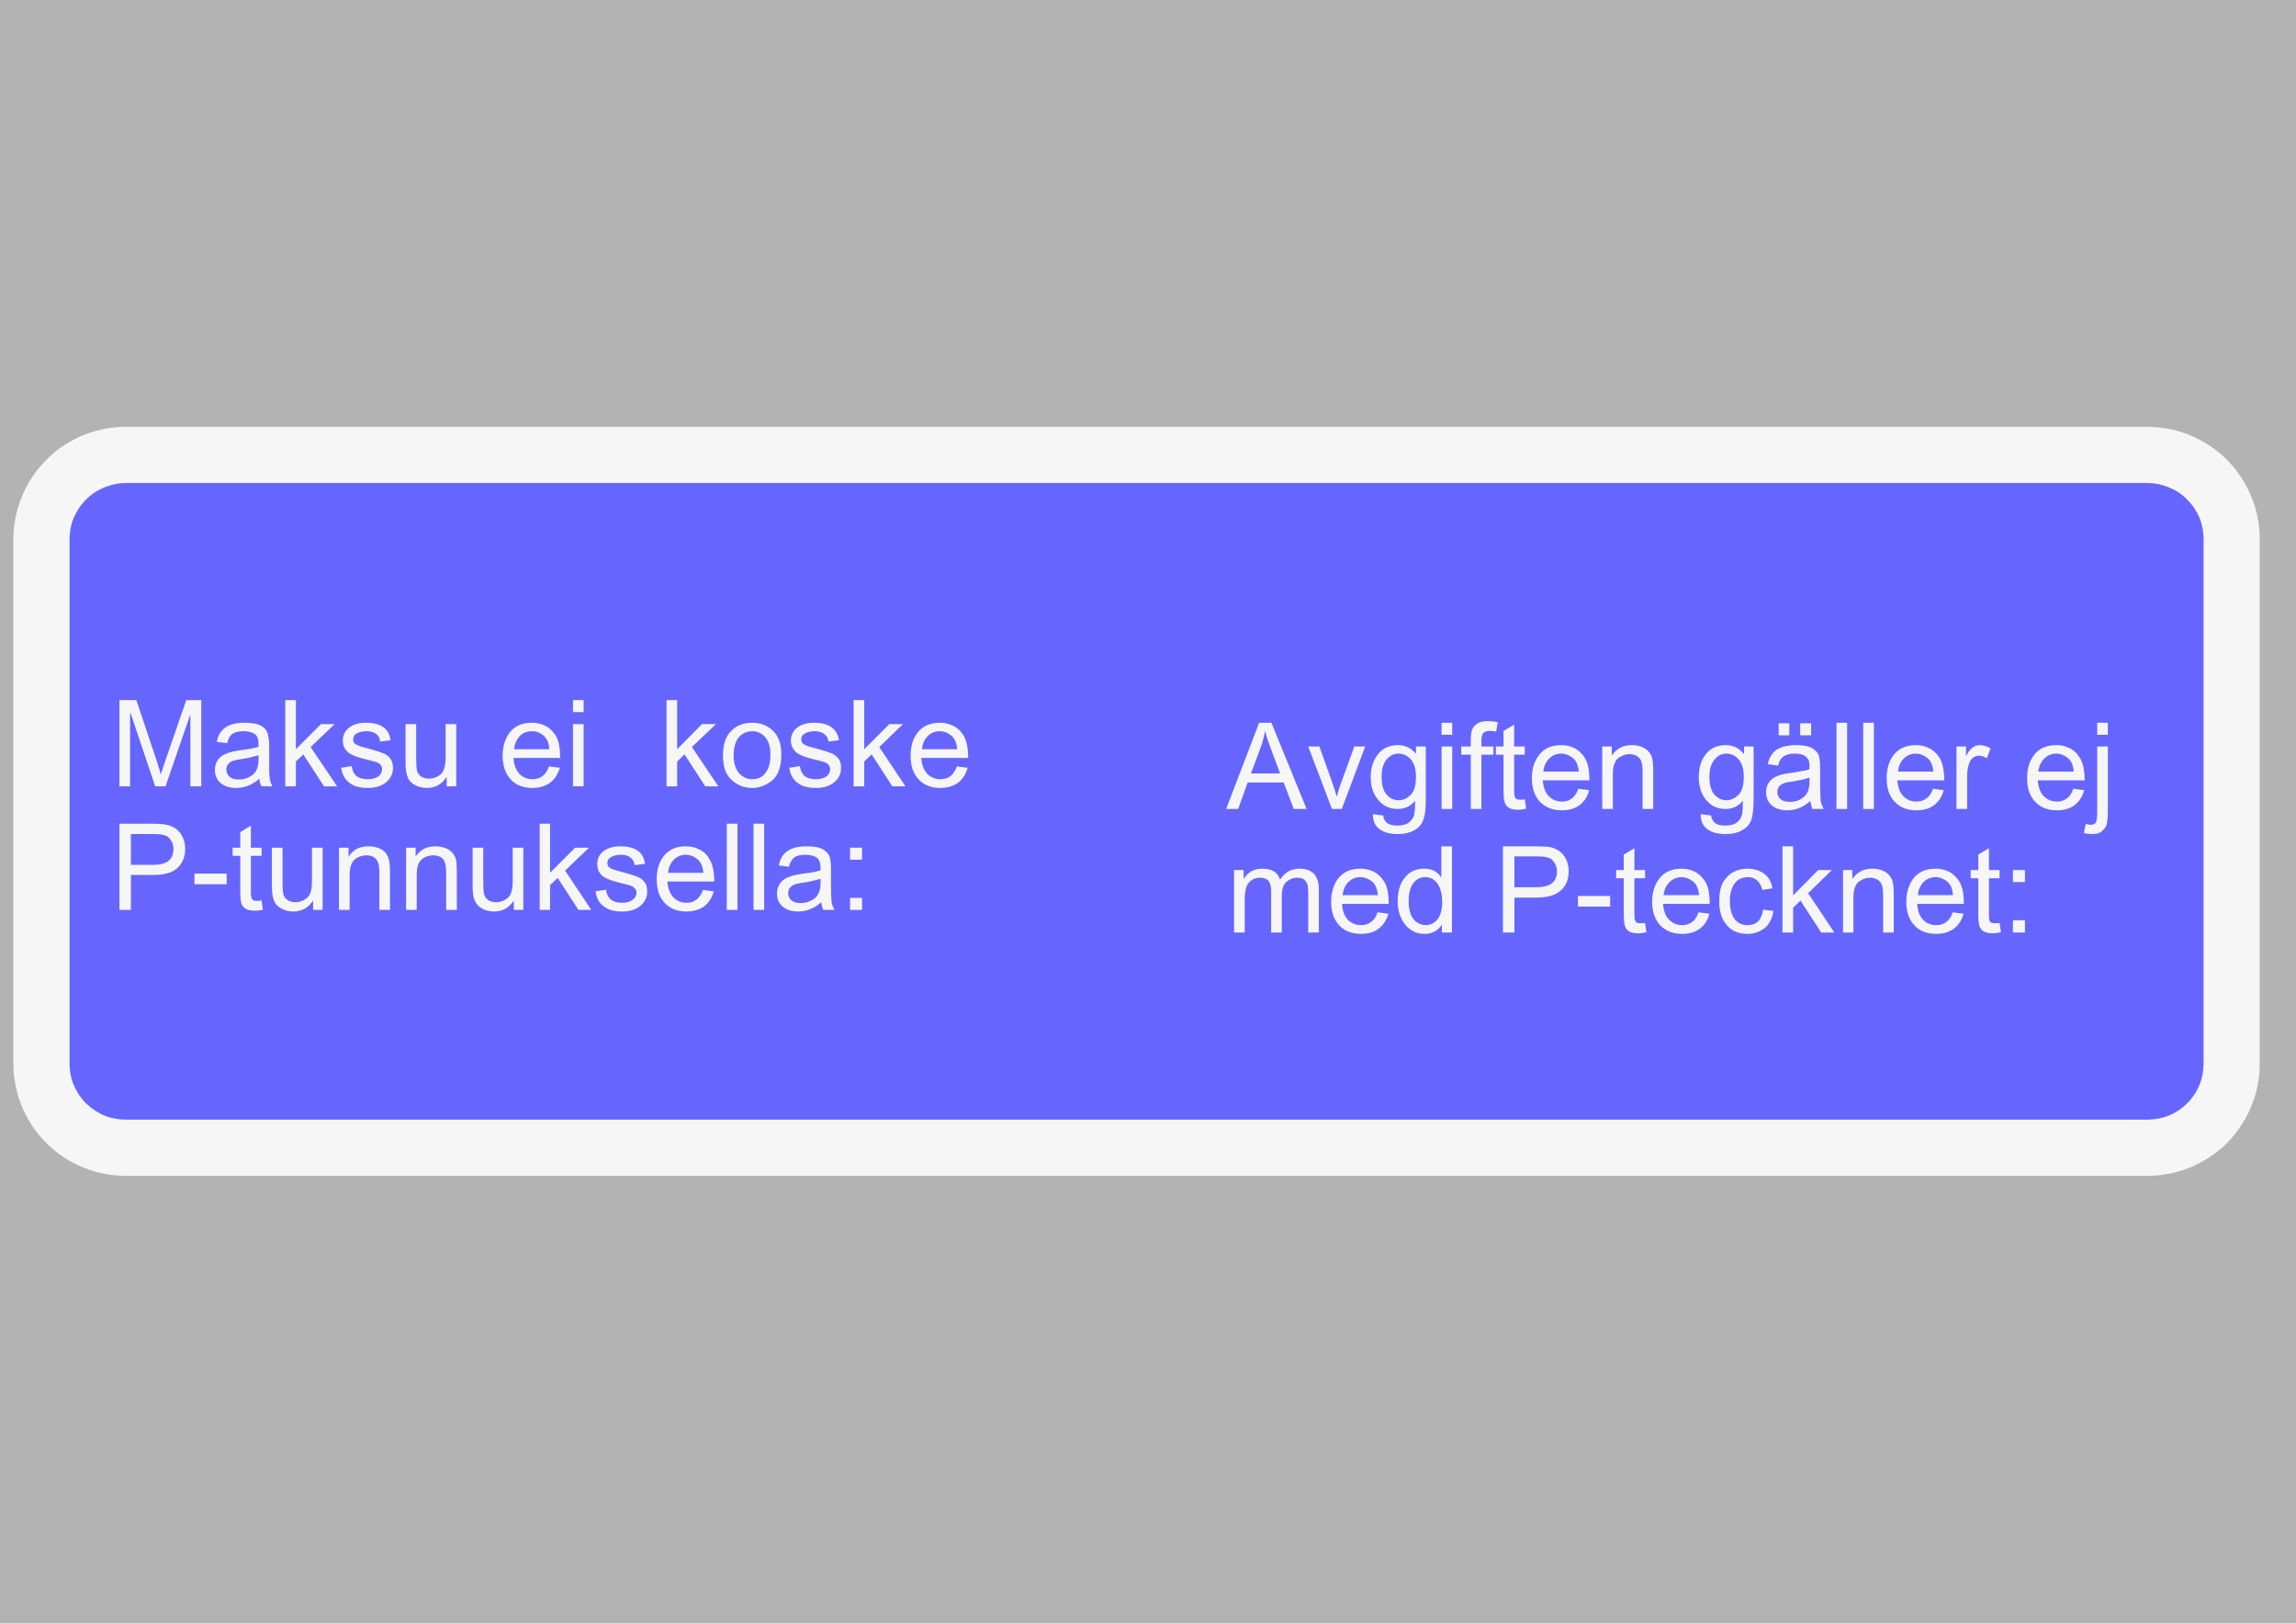 <ns0:svg xmlns:ns0="http://www.w3.org/2000/svg" xmlns:ns1="http://www.w3.org/1999/xlink" version="1.1" id="Layer_1" x="0px" y="0px" width="841.89px" height="595.276px" viewBox="0 0 841.89 595.276" enable-background="new 0 0 841.89 595.276" xml:space="preserve" opacity="0.6">
<ns0:rect x="0" y="0" width="841.89" height="595.276" fill="#808080" stroke="none"/>
<ns0:g>
	<ns0:defs>
		<ns0:polyline id="SVGID_1_" points="0,445.582 842.01,445.582 842.01,149.694 0,149.694 0,445.582   " />
	</ns0:defs>
	<ns0:clipPath id="SVGID_2_">
		<ns0:use ns1:href="#SVGID_1_" overflow="visible" />
	</ns0:clipPath>
	<ns0:path clip-path="url(#SVGID_2_)" fill-rule="evenodd" clip-rule="evenodd" fill="#F0F0F0" d="M46.1,156.477h741.3   c2.5,0,5,0.3,7.5,0.7c2.6,0.5,5.2,1.2,7.7,2.2c5.1,2.1,9.899,5.1,14,9.2c4,4.1,7.1,8.9,9.1,14c1,2.5,1.8,5.1,2.2,7.6   c0.5,2.6,0.7,5.1,0.7,7.5v192.2c0,2.5-0.2,5-0.7,7.5c-0.4,2.601-1.2,5.2-2.2,7.7c-2,5.101-5.1,9.9-9.1,14   c-4.101,4-8.9,7.101-14,9.101c-2.5,1-5.101,1.8-7.7,2.199c-2.5,0.5-5,0.7-7.5,0.7H46.1c-2.4,0-5-0.2-7.5-0.7   c-2.6-0.399-5.1-1.199-7.7-2.199c-5.1-2-9.9-5.101-13.9-9.101c-4.1-4.1-7.2-8.899-9.2-14c-1-2.5-1.7-5.1-2.2-7.7   c-0.5-2.5-0.7-5-0.7-7.5v-192.2c0-2.4,0.2-4.9,0.7-7.5c0.5-2.5,1.2-5.1,2.2-7.6c2-5.1,5.1-9.9,9.2-14c4-4.1,8.8-7.1,13.9-9.2   c2.6-1,5.1-1.7,7.7-2.2C41.1,156.776,43.7,156.477,46.1,156.477" />
	<ns0:path clip-path="url(#SVGID_2_)" fill-rule="evenodd" clip-rule="evenodd" fill="#0000FF" d="M46.1,177.076h741.3   c2.5,0,5.1,0.5,7.6,1.5c2.601,1,5,2.5,7,4.6c2,2,3.601,4.4,4.601,6.9c1,2.6,1.399,5.2,1.399,7.6v192.2   c0,2.5-0.399,5.101-1.399,7.601c-1,2.6-2.601,5-4.601,7s-4.399,3.6-7,4.6c-2.5,1-5.1,1.4-7.6,1.4H46.1c-2.4,0-5-0.4-7.6-1.4   c-2.5-1-4.9-2.6-7-4.6c-2-2-3.5-4.4-4.6-7c-1-2.5-1.4-5.101-1.4-7.601v-192.2c0-2.4,0.4-5,1.4-7.6c1.1-2.5,2.6-4.9,4.6-6.9   c2.1-2.1,4.5-3.6,7-4.6C41.1,177.576,43.7,177.076,46.1,177.076" />
</ns0:g>
<ns0:g>
	<ns0:defs>
		<ns0:polyline id="SVGID_3_" points="0,445.582 842.01,445.582 842.01,149.694 0,149.694 0,445.582   " />
	</ns0:defs>
	<ns0:clipPath id="SVGID_4_">
		<ns0:use ns1:href="#SVGID_3_" overflow="visible" />
	</ns0:clipPath>
	<ns0:path clip-path="url(#SVGID_4_)" fill-rule="evenodd" clip-rule="evenodd" fill="#F0F0F0" d="M48,317.076v-11.3h8   c1.9,0,3.3,0.1,4.2,0.4c1,0.199,1.8,0.8,2.4,1.8c0.7,0.899,1,2,1,3.3c0,3.9-2.5,5.8-7.5,5.8H48 M43.8,301.977v31.6H48v-12.8h8.1   c4.1,0,7.1-0.8,9-2.6c1.9-1.801,2.8-4.101,2.8-7c0-1.5-0.3-2.9-0.9-4.2c-0.6-1.4-1.5-2.4-2.6-3.2c-1.2-0.8-2.5-1.3-3.8-1.5   c-1.4-0.2-3-0.3-4.9-0.3H43.8" />
	<ns0:polyline clip-path="url(#SVGID_4_)" fill-rule="evenodd" clip-rule="evenodd" fill="#F0F0F0" points="83.1,324.177 83.1,320.276    71.3,320.276 71.3,324.177 83.1,324.177  " />
	<ns0:path clip-path="url(#SVGID_4_)" fill-rule="evenodd" clip-rule="evenodd" fill="#F0F0F0" d="M96.4,333.576l-0.5-3.5   c-0.6,0.2-1.2,0.2-1.7,0.2c-1,0-1.6-0.2-1.8-0.7c-0.3-0.5-0.4-1.3-0.4-2.5v-13.3h3.9v-3H92v-8.1l-3.9,2.399v5.7h-2.8v3h2.8v13.1   c0,1.7,0.1,3,0.3,3.9c0.2,0.9,0.6,1.6,1.4,2.2c0.8,0.6,2,0.899,3.7,0.899C94.3,333.876,95.3,333.776,96.4,333.576" />
	<ns0:path clip-path="url(#SVGID_4_)" fill-rule="evenodd" clip-rule="evenodd" fill="#F0F0F0" d="M118.3,333.576v-22.8h-3.9v12.2   c0,3.2-0.6,5.3-1.9,6.3s-2.7,1.5-4.2,1.5c-1.1,0-2.1-0.3-2.9-0.8c-0.8-0.601-1.3-1.3-1.5-2.2c-0.2-0.9-0.3-2.3-0.3-4.4v-12.6h-3.9   v14.2c0,2,0.2,3.7,0.7,5c0.4,1.3,1.4,2.3,2.7,3.1c1.4,0.7,2.8,1.101,4.4,1.101c3.1,0,5.5-1.301,7.2-3.9h0.1v3.3H118.3" />
	<ns0:path clip-path="url(#SVGID_4_)" fill-rule="evenodd" clip-rule="evenodd" fill="#F0F0F0" d="M143,333.576v-14c0-1.7-0.1-3-0.3-4   c-0.2-1-0.6-1.899-1.2-2.8c-0.7-0.8-1.6-1.5-2.8-1.9c-1.2-0.399-2.4-0.6-3.6-0.6c-1.6,0-3,0.3-4.2,0.9c-1.2,0.6-2.2,1.6-3,2.8h-0.1   v-3.2h-3.5v22.8h3.9v-12.5c0-1.8,0.2-3.3,0.7-4.3c0.4-1,1.1-1.8,2.2-2.4c1-0.5,2.1-0.8,3.2-0.8c1.5,0,2.7,0.4,3.5,1.3   c0.9,0.9,1.3,2.5,1.3,4.801v13.899H143" />
	<ns0:path clip-path="url(#SVGID_4_)" fill-rule="evenodd" clip-rule="evenodd" fill="#F0F0F0" d="M167.5,333.576v-14c0-1.7-0.1-3-0.2-4   c-0.2-1-0.6-1.899-1.3-2.8c-0.7-0.8-1.6-1.5-2.8-1.9c-1.2-0.399-2.3-0.6-3.6-0.6c-1.5,0-2.9,0.3-4.1,0.9c-1.2,0.6-2.2,1.6-3.1,2.8   v-3.2h-3.5v22.8h3.9v-12.5c0-1.8,0.2-3.3,0.6-4.3s1.2-1.8,2.2-2.4c1-0.5,2.1-0.8,3.2-0.8c1.5,0,2.7,0.4,3.6,1.3   c0.8,0.9,1.2,2.5,1.2,4.801v13.899H167.5" />
	<ns0:path clip-path="url(#SVGID_4_)" fill-rule="evenodd" clip-rule="evenodd" fill="#F0F0F0" d="M191.9,333.576v-22.8H188v12.2   c0,3.2-0.6,5.3-1.9,6.3c-1.3,1-2.7,1.5-4.2,1.5c-1.1,0-2.1-0.3-2.9-0.8c-0.8-0.601-1.3-1.3-1.5-2.2s-0.3-2.3-0.3-4.4v-12.6h-3.9   v14.2c0,2,0.2,3.7,0.7,5s1.4,2.3,2.7,3.1c1.4,0.7,2.8,1.101,4.4,1.101c3.1,0,5.5-1.301,7.2-3.9h0.1v3.3H191.9" />
	<ns0:polyline clip-path="url(#SVGID_4_)" fill-rule="evenodd" clip-rule="evenodd" fill="#F0F0F0" points="216.8,333.576    207.2,319.177 216,310.776 210.9,310.776 201.7,319.977 201.7,301.977 197.9,301.977 197.9,333.576 201.7,333.576 201.7,324.477    204.5,321.876 212.1,333.576 216.8,333.576  " />
	<ns0:path clip-path="url(#SVGID_4_)" fill-rule="evenodd" clip-rule="evenodd" fill="#F0F0F0" d="M232.7,317.177l3.8-0.5   c-0.3-2.2-1.2-3.801-2.7-4.801c-1.5-1.1-3.7-1.6-6.4-1.6c-2.6,0-4.6,0.6-6.1,1.8c-1.6,1.2-2.3,2.8-2.3,4.7c0,1.6,0.5,2.9,1.5,4   c1.1,1.1,3.2,2,6.5,2.8c2.2,0.5,3.6,0.9,4.2,1.101c0.6,0.199,1.1,0.5,1.5,1c0.5,0.399,0.7,0.899,0.7,1.6c0,1-0.5,1.9-1.4,2.6   c-0.9,0.7-2.2,1.101-3.9,1.101c-1.8,0-3.1-0.4-4.1-1.2s-1.6-2-1.8-3.6l-3.8,0.6c0.3,2.5,1.3,4.3,3,5.5c1.6,1.3,3.9,1.9,6.8,1.9   c2.7,0,5-0.7,6.6-2.101c1.7-1.399,2.5-3.1,2.5-5.2c0-1.5-0.3-2.699-1-3.5c-0.6-0.899-1.6-1.6-2.8-2c-1.2-0.5-3-1-5.4-1.699   c-2.1-0.5-3.6-1-4.3-1.4c-0.7-0.4-1.1-1-1.1-1.9c0-1,0.5-1.699,1.4-2.199s2.1-0.801,3.6-0.801s2.6,0.301,3.5,1   C232,314.977,232.5,315.876,232.7,317.177" />
	<ns0:path clip-path="url(#SVGID_4_)" fill-rule="evenodd" clip-rule="evenodd" fill="#F0F0F0" d="M257.9,319.977H245   c0.1-1.9,0.8-3.5,2-4.7c1.2-1.3,2.7-1.9,4.5-1.9c1.5,0,2.9,0.5,4.2,1.601C257,315.977,257.7,317.677,257.9,319.977 M261.9,323.177   c0-3.601-0.6-6.301-1.7-8.101c-1-1.8-2.3-3-3.9-3.7c-1.5-0.8-3.1-1.1-4.8-1.1c-3.4,0-6,1.1-7.9,3.3c-1.9,2.3-2.8,5.2-2.8,8.8   c0,3.601,0.9,6.5,2.9,8.601c1.9,2.1,4.6,3.2,8,3.2c2.6,0,4.8-0.7,6.5-1.9c1.7-1.3,2.9-3.2,3.5-5.5l-3.9-0.5   c-0.6,1.5-1.3,2.7-2.4,3.5c-1,0.8-2.2,1.2-3.7,1.2c-1.9,0-3.5-0.7-4.8-2c-1.3-1.4-2-3.3-2.2-5.8H261.9" />
	<ns0:polyline clip-path="url(#SVGID_4_)" fill-rule="evenodd" clip-rule="evenodd" fill="#F0F0F0" points="270.4,333.576    270.4,301.977 266.5,301.977 266.5,333.576 270.4,333.576  " />
	<ns0:polyline clip-path="url(#SVGID_4_)" fill-rule="evenodd" clip-rule="evenodd" fill="#F0F0F0" points="280.2,333.576    280.2,301.977 276.3,301.977 276.3,333.576 280.2,333.576  " />
	<ns0:path clip-path="url(#SVGID_4_)" fill-rule="evenodd" clip-rule="evenodd" fill="#F0F0F0" d="M300.9,323.576c0,2.7-0.8,4.7-2.2,5.8   c-1.5,1.101-3.2,1.7-5.1,1.7c-1.5,0-2.6-0.3-3.4-1c-0.8-0.7-1.2-1.6-1.2-2.6c0-2.101,1.5-3.3,4.4-3.7c3-0.4,5.4-1,7.5-1.6V323.576    M306,333.576c-0.6-1-1-2.1-1.1-3.1c-0.1-1.101-0.2-3.3-0.2-6.4v-5.2c0-1.899-0.1-3.3-0.4-4.5c-0.3-1.1-1.1-2.1-2.4-2.899   c-1.3-0.8-3.3-1.2-6-1.2c-3,0-5.4,0.5-7.1,1.7c-1.8,1.2-2.8,3-3.2,5.3l3.7,0.5c0.4-1.7,1.1-2.8,2-3.5c1-0.6,2.3-0.9,4-0.9   c1.3,0,2.3,0.2,3.1,0.5c0.8,0.301,1.4,0.7,1.7,1.2c0.4,0.601,0.6,1.101,0.6,1.5c0.1,0.5,0.2,1.3,0.2,2.5c-0.9,0.3-2,0.601-3.4,0.8   l-3.6,0.5c-3.3,0.5-5.7,1.301-7,2.5c-1.3,1.2-2,2.801-2,4.7c0,2,0.7,3.601,2.1,4.8c1.4,1.2,3.3,1.801,5.7,1.801   c3,0,5.8-1.101,8.4-3.4c0.2,1.2,0.4,2.1,0.8,2.8H306" />
	<ns0:polyline clip-path="url(#SVGID_4_)" fill-rule="evenodd" clip-rule="evenodd" fill="#F0F0F0" points="316.1,315.177    316.1,310.776 311.7,310.776 311.7,315.177 316.1,315.177  " />
	<ns0:polyline clip-path="url(#SVGID_4_)" fill-rule="evenodd" clip-rule="evenodd" fill="#F0F0F0" points="316.1,333.576    316.1,329.177 311.7,329.177 311.7,333.576 316.1,333.576  " />
</ns0:g>
<ns0:g>
	<ns0:defs>
		<ns0:polyline id="SVGID_5_" points="0,445.582 842.01,445.582 842.01,149.694 0,149.694 0,445.582   " />
	</ns0:defs>
	<ns0:clipPath id="SVGID_6_">
		<ns0:use ns1:href="#SVGID_5_" overflow="visible" />
	</ns0:clipPath>
	<ns0:path clip-path="url(#SVGID_6_)" fill-rule="evenodd" clip-rule="evenodd" fill="#F0F0F0" d="M73.8,288.276v-31.6h-5.5l-7.6,22   c-0.7,2.2-1.3,3.9-1.7,5.1h-0.1c-0.1-0.6-0.6-2.2-1.4-4.7l-7.5-22.4h-6.2v31.6h3.9v-26.8h0.2l9,26.8h3.8l9.1-26.4v26.4H73.8" />
	<ns0:path clip-path="url(#SVGID_6_)" fill-rule="evenodd" clip-rule="evenodd" fill="#F0F0F0" d="M94.8,278.276c0,2.7-0.7,4.7-2.2,5.8   c-1.4,1.1-3.1,1.7-5,1.7c-1.5,0-2.7-0.3-3.4-1c-0.8-0.7-1.2-1.6-1.2-2.6c0-2.1,1.4-3.3,4.4-3.7c2.9-0.4,5.4-1,7.4-1.6V278.276    M99.9,288.276c-0.6-1-0.9-2.1-1-3.1c-0.2-1.1-0.2-3.3-0.2-6.4v-5.2c0-1.9-0.2-3.3-0.5-4.5c-0.3-1.1-1-2.1-2.3-2.9   c-1.3-0.8-3.3-1.2-6.1-1.2c-3,0-5.4,0.5-7.1,1.7c-1.7,1.2-2.8,3-3.2,5.3l3.8,0.5c0.4-1.7,1-2.8,2-3.5c1-0.6,2.3-0.9,3.9-0.9   c1.3,0,2.4,0.2,3.2,0.5c0.7,0.3,1.3,0.7,1.7,1.2c0.3,0.6,0.5,1.1,0.6,1.5c0.1,0.5,0.1,1.3,0.1,2.5c-0.9,0.3-2,0.6-3.3,0.8l-3.7,0.5   c-3.3,0.5-5.6,1.3-7,2.5c-1.3,1.2-2,2.8-2,4.7c0,2,0.7,3.6,2.1,4.8c1.4,1.2,3.3,1.8,5.7,1.8c3.1,0,5.9-1.1,8.5-3.4   c0.1,1.2,0.4,2.1,0.8,2.8H99.9" />
	<ns0:polyline clip-path="url(#SVGID_6_)" fill-rule="evenodd" clip-rule="evenodd" fill="#F0F0F0" points="123.6,288.276    113.9,273.876 122.7,265.477 117.7,265.477 108.5,274.676 108.5,256.676 104.6,256.676 104.6,288.276 108.5,288.276 108.5,279.176    111.2,276.576 118.8,288.276 123.6,288.276  " />
	<ns0:path clip-path="url(#SVGID_6_)" fill-rule="evenodd" clip-rule="evenodd" fill="#F0F0F0" d="M139.4,271.876l3.8-0.5   c-0.3-2.2-1.2-3.8-2.7-4.8c-1.5-1.1-3.6-1.6-6.4-1.6c-2.5,0-4.6,0.6-6.1,1.8s-2.3,2.8-2.3,4.7c0,1.6,0.5,2.9,1.6,4   c1,1.1,3.2,2,6.4,2.8c2.2,0.5,3.6,0.9,4.2,1.1c0.7,0.2,1.2,0.5,1.6,1c0.4,0.4,0.6,0.9,0.6,1.6c0,1-0.4,1.9-1.3,2.6   c-0.9,0.7-2.2,1.1-3.9,1.1c-1.8,0-3.2-0.4-4.2-1.2c-1-0.8-1.5-2-1.7-3.6l-3.9,0.6c0.4,2.5,1.4,4.3,3,5.5c1.6,1.3,3.9,1.9,6.8,1.9   c2.8,0,5-0.7,6.7-2.1c1.6-1.4,2.5-3.1,2.5-5.2c0-1.5-0.4-2.7-1-3.5c-0.7-0.9-1.6-1.6-2.8-2c-1.2-0.5-3-1-5.4-1.7   c-2.2-0.5-3.6-1-4.3-1.4c-0.8-0.4-1.1-1-1.1-1.9c0-1,0.4-1.7,1.3-2.2c1-0.5,2.1-0.8,3.6-0.8s2.7,0.3,3.5,1   C138.8,269.676,139.3,270.576,139.4,271.876" />
	<ns0:path clip-path="url(#SVGID_6_)" fill-rule="evenodd" clip-rule="evenodd" fill="#F0F0F0" d="M167.3,288.276v-22.8h-3.9v12.2   c0,3.2-0.7,5.3-1.9,6.3c-1.3,1-2.7,1.5-4.2,1.5c-1.1,0-2.1-0.3-2.9-0.8c-0.8-0.6-1.3-1.3-1.5-2.2c-0.2-0.9-0.3-2.3-0.3-4.4v-12.6   h-3.9v14.2c0,2,0.2,3.7,0.7,5c0.4,1.3,1.3,2.3,2.7,3.1c1.3,0.7,2.8,1.1,4.4,1.1c3.1,0,5.4-1.3,7.2-3.9h0.1v3.3H167.3" />
	<ns0:path clip-path="url(#SVGID_6_)" fill-rule="evenodd" clip-rule="evenodd" fill="#F0F0F0" d="M201.4,274.676h-12.9   c0.2-1.9,0.9-3.5,2-4.7c1.2-1.3,2.7-1.9,4.5-1.9c1.6,0,3,0.5,4.3,1.6C200.5,270.676,201.3,272.376,201.4,274.676 M205.4,277.876   c0-3.7-0.5-6.3-1.6-8.1c-1.1-1.8-2.4-3-3.9-3.7c-1.6-0.8-3.2-1.1-4.9-1.1c-3.4,0-6,1.1-7.9,3.3c-1.8,2.3-2.8,5.2-2.8,8.8   c0,3.6,1,6.5,2.9,8.6c1.9,2.1,4.6,3.2,8.1,3.2c2.5,0,4.7-0.7,6.4-1.9c1.7-1.3,2.9-3.2,3.6-5.5l-4-0.5c-0.5,1.5-1.3,2.7-2.3,3.5   c-1,0.8-2.3,1.2-3.7,1.2c-2,0-3.6-0.7-4.9-2c-1.2-1.4-2-3.3-2.1-5.8H205.4" />
	<ns0:polyline clip-path="url(#SVGID_6_)" fill-rule="evenodd" clip-rule="evenodd" fill="#F0F0F0" points="214,288.276 214,265.477    210.1,265.477 210.1,288.276 214,288.276  " />
	<ns0:polyline clip-path="url(#SVGID_6_)" fill-rule="evenodd" clip-rule="evenodd" fill="#F0F0F0" points="214,261.076 214,256.676    210.1,256.676 210.1,261.076 214,261.076  " />
	<ns0:polyline clip-path="url(#SVGID_6_)" fill-rule="evenodd" clip-rule="evenodd" fill="#F0F0F0" points="263.4,288.276    253.7,273.876 262.5,265.477 257.4,265.477 248.3,274.676 248.3,256.676 244.4,256.676 244.4,288.276 248.3,288.276 248.3,279.176    251,276.576 258.6,288.276 263.4,288.276  " />
	<ns0:path clip-path="url(#SVGID_6_)" fill-rule="evenodd" clip-rule="evenodd" fill="#F0F0F0" d="M275.8,285.676   c-1.9,0-3.5-0.8-4.8-2.2c-1.3-1.5-2-3.7-2-6.6s0.7-5.1,1.9-6.6c1.3-1.4,2.9-2.2,4.9-2.2c1.9,0,3.5,0.7,4.8,2.2   c1.3,1.5,1.9,3.6,1.9,6.5c0,2.6-0.5,4.8-1.7,6.4C279.7,284.876,278,285.676,275.8,285.676 M275.8,264.977c-3,0-5.6,0.9-7.6,2.9   c-2.1,2-3.1,5-3.1,9c0,4.2,1,7.2,3.2,9.1c2.1,1.9,4.6,2.9,7.5,2.9c2.7,0,5.2-1,7.4-2.8c2.2-1.9,3.3-5.1,3.3-9.6c0-3.7-1-6.5-3-8.5   C281.4,265.977,278.9,264.977,275.8,264.977" />
	<ns0:path clip-path="url(#SVGID_6_)" fill-rule="evenodd" clip-rule="evenodd" fill="#F0F0F0" d="M303.8,271.876l3.8-0.5   c-0.3-2.2-1.3-3.8-2.8-4.8c-1.5-1.1-3.6-1.6-6.3-1.6c-2.6,0-4.7,0.6-6.2,1.8s-2.3,2.8-2.3,4.7c0,1.6,0.6,2.9,1.6,4   c1,1.1,3.2,2,6.4,2.8c2.2,0.5,3.6,0.9,4.2,1.1c0.7,0.2,1.2,0.5,1.6,1c0.4,0.4,0.6,0.9,0.6,1.6c0,1-0.4,1.9-1.3,2.6   c-0.9,0.7-2.2,1.1-3.9,1.1c-1.8,0-3.2-0.4-4.2-1.2c-0.9-0.8-1.5-2-1.7-3.6l-3.9,0.6c0.4,2.5,1.4,4.3,3,5.5c1.6,1.3,3.9,1.9,6.8,1.9   c2.8,0,5-0.7,6.7-2.1c1.7-1.4,2.5-3.1,2.5-5.2c0-1.5-0.3-2.7-1-3.5c-0.7-0.9-1.6-1.6-2.8-2c-1.2-0.5-3-1-5.4-1.7   c-2.2-0.5-3.6-1-4.3-1.4c-0.7-0.4-1.1-1-1.1-1.9c0-1,0.4-1.7,1.4-2.2c0.9-0.5,2.1-0.8,3.5-0.8c1.5,0,2.7,0.3,3.5,1   C303.1,269.676,303.6,270.576,303.8,271.876" />
	<ns0:polyline clip-path="url(#SVGID_6_)" fill-rule="evenodd" clip-rule="evenodd" fill="#F0F0F0" points="332,288.276 322.4,273.876    331.1,265.477 326.1,265.477 316.9,274.676 316.9,256.676 313,256.676 313,288.276 316.9,288.276 316.9,279.176 319.6,276.576    327.2,288.276 332,288.276  " />
	<ns0:path clip-path="url(#SVGID_6_)" fill-rule="evenodd" clip-rule="evenodd" fill="#F0F0F0" d="M351,274.676h-12.9   c0.1-1.9,0.8-3.5,2-4.7c1.2-1.3,2.7-1.9,4.5-1.9c1.5,0,2.9,0.5,4.2,1.6C350.1,270.676,350.8,272.376,351,274.676 M355,277.876   c0-3.7-0.6-6.3-1.6-8.1c-1.1-1.8-2.4-3-4-3.7c-1.5-0.8-3.1-1.1-4.8-1.1c-3.4,0-6,1.1-7.9,3.3c-1.9,2.3-2.8,5.2-2.8,8.8   c0,3.6,0.9,6.5,2.9,8.6c1.9,2.1,4.6,3.2,8,3.2c2.6,0,4.8-0.7,6.5-1.9c1.7-1.3,2.9-3.2,3.5-5.5l-3.9-0.5c-0.6,1.5-1.3,2.7-2.3,3.5   c-1,0.8-2.3,1.2-3.8,1.2c-1.9,0-3.5-0.7-4.8-2c-1.3-1.4-2-3.3-2.2-5.8H355" />
</ns0:g>
<ns0:g>
	<ns0:defs>
		<ns0:polyline id="SVGID_7_" points="0,445.582 842.01,445.582 842.01,149.694 0,149.694 0,445.582   " />
	</ns0:defs>
	<ns0:clipPath id="SVGID_8_">
		<ns0:use ns1:href="#SVGID_7_" overflow="visible" />
	</ns0:clipPath>
	<ns0:path clip-path="url(#SVGID_8_)" fill-rule="evenodd" clip-rule="evenodd" fill="#F0F0F0" d="M483.6,341.876v-15.699   c0-2.601-0.601-4.5-1.8-5.801c-1.2-1.3-3-1.899-5.301-1.899c-3,0-5.399,1.3-7.1,4c-0.5-1.3-1.2-2.4-2.3-3c-1.101-0.7-2.5-1-4.2-1   c-3,0-5.3,1.2-6.8,3.7H456v-3.2h-3.5v22.899h3.9v-11.899c0-3.2,0.5-5.3,1.6-6.5c1.101-1.101,2.4-1.7,4.101-1.7c1.3,0,2.3,0.4,3,1.1   c0.7,0.801,1,2.101,1,4.101v14.899H470v-13.3c0-2.399,0.5-4.1,1.601-5.2c1.2-1,2.5-1.6,4-1.6c1.3,0,2.2,0.3,2.8,0.9   c0.6,0.6,0.9,1.199,1.1,2c0.101,0.8,0.2,1.699,0.2,2.699v14.5H483.6" />
	<ns0:path clip-path="url(#SVGID_8_)" fill-rule="evenodd" clip-rule="evenodd" fill="#F0F0F0" d="M505.2,328.177H492.3   c0.199-1.9,0.899-3.5,2-4.7c1.199-1.2,2.699-1.9,4.5-1.9c1.6,0,3,0.601,4.3,1.601C504.3,324.177,505.1,325.876,505.2,328.177    M509.2,331.376c0-3.6-0.5-6.3-1.6-8.1c-1.101-1.7-2.4-3-3.9-3.7c-1.6-0.8-3.2-1.1-4.899-1.1c-3.4,0-6,1.1-7.9,3.3   c-1.8,2.3-2.8,5.2-2.8,8.8c0,3.7,1,6.5,2.899,8.601c1.9,2.1,4.601,3.199,8.101,3.199c2.5,0,4.7-0.6,6.399-1.899   c1.7-1.3,2.9-3.101,3.601-5.5l-4-0.5c-0.5,1.6-1.3,2.8-2.3,3.5c-1,0.8-2.301,1.2-3.7,1.2c-2,0-3.601-0.7-4.9-2   c-1.2-1.301-2-3.301-2.1-5.801H509.2" />
	<ns0:path clip-path="url(#SVGID_8_)" fill-rule="evenodd" clip-rule="evenodd" fill="#F0F0F0" d="M522.8,339.177   c-1.101,0-2.2-0.301-3.2-1c-1-0.601-1.7-1.601-2.3-2.9c-0.5-1.4-0.801-3-0.801-4.9c0-2.6,0.5-4.699,1.5-6.3   c1.101-1.6,2.601-2.5,4.601-2.5s3.5,0.9,4.6,2.5c1.101,1.7,1.601,3.9,1.601,6.7s-0.601,4.9-1.7,6.3   C525.9,338.477,524.4,339.177,522.8,339.177 M532.4,341.876v-31.6h-3.9v11.3h-0.1c-1.4-2.1-3.5-3.1-6.2-3.1c-2.899,0-5.3,1-7,3.2   c-1.8,2.1-2.7,5-2.7,8.699c0,3.601,1,6.4,2.801,8.7c1.899,2.2,4.199,3.3,7,3.3c2.899,0,5-1.199,6.399-3.399v2.899H532.4" />
	<ns0:path clip-path="url(#SVGID_8_)" fill-rule="evenodd" clip-rule="evenodd" fill="#F0F0F0" d="M555.3,325.276v-11.3h8   c1.899,0,3.3,0.1,4.199,0.399c1,0.2,1.801,0.801,2.4,1.801c0.7,1,1,2.1,1,3.3c0,3.899-2.5,5.8-7.5,5.8H555.3 M551.1,310.276v31.6   h4.2v-12.8h8.1c4.1,0,7.1-0.899,9-2.7c1.9-1.699,2.8-4.1,2.8-7c0-1.5-0.3-2.899-0.899-4.199c-0.601-1.301-1.5-2.4-2.601-3.2   c-1.2-0.8-2.399-1.3-3.8-1.5c-1.4-0.101-3-0.2-4.9-0.2H551.1" />
	<ns0:polyline clip-path="url(#SVGID_8_)" fill-rule="evenodd" clip-rule="evenodd" fill="#F0F0F0" points="590.4,332.376    590.4,328.477 578.6,328.477 578.6,332.376 590.4,332.376  " />
	<ns0:path clip-path="url(#SVGID_8_)" fill-rule="evenodd" clip-rule="evenodd" fill="#F0F0F0" d="M603.7,341.776l-0.5-3.4   c-0.6,0.101-1.2,0.101-1.7,0.101c-1,0-1.6-0.2-1.8-0.7c-0.3-0.5-0.399-1.3-0.399-2.4v-13.399h3.899v-3H599.3v-8l-3.9,2.3v5.7h-2.8   v3h2.8v13.2c0,1.6,0.1,2.899,0.3,3.8c0.2,0.899,0.601,1.7,1.4,2.3s2,0.9,3.7,0.9C601.6,342.177,602.6,341.977,603.7,341.776" />
	<ns0:path clip-path="url(#SVGID_8_)" fill-rule="evenodd" clip-rule="evenodd" fill="#F0F0F0" d="M623,328.177h-13   c0.2-1.9,0.9-3.5,2.101-4.7s2.7-1.9,4.5-1.9c1.5,0,2.899,0.601,4.2,1.601C622.1,324.177,622.8,325.876,623,328.177 M626.9,331.376   c0-3.6-0.5-6.3-1.6-8.1c-1.101-1.7-2.4-3-3.9-3.7c-1.6-0.8-3.2-1.1-4.8-1.1c-3.4,0-6.101,1.1-7.9,3.3   c-1.899,2.3-2.899,5.2-2.899,8.8c0,3.7,1,6.5,2.899,8.601c2,2.1,4.7,3.199,8.101,3.199c2.6,0,4.699-0.6,6.5-1.899   c1.699-1.3,2.899-3.101,3.5-5.5l-4-0.5c-0.5,1.6-1.301,2.8-2.301,3.5c-1,0.8-2.199,1.2-3.699,1.2c-1.9,0-3.5-0.7-4.801-2   c-1.3-1.301-2-3.301-2.199-5.801H626.9" />
	<ns0:path clip-path="url(#SVGID_8_)" fill-rule="evenodd" clip-rule="evenodd" fill="#F0F0F0" d="M650.3,333.977l-3.801-0.5   c-0.3,1.899-0.899,3.3-1.8,4.3c-1,0.9-2.3,1.4-4,1.4c-2,0-3.6-0.801-4.7-2.301c-1.1-1.5-1.699-3.699-1.699-6.5   c0-2.8,0.6-4.899,1.699-6.399c1.101-1.601,2.801-2.4,5-2.4c1.301,0,2.4,0.4,3.301,1.2c0.899,0.8,1.5,1.9,1.899,3.5l3.7-0.6   c-0.4-2.4-1.4-4.2-3.1-5.4c-1.601-1.2-3.7-1.8-6-1.8c-1.7,0-3.4,0.3-4.9,1.1c-1.6,0.7-2.9,2-4,3.7c-1,1.8-1.5,4.2-1.5,7.2   c0,3.6,0.9,6.5,2.7,8.6c1.8,2.2,4.399,3.3,7.7,3.3c2.3,0,4.3-0.699,6.1-2C648.7,338.977,649.8,336.876,650.3,333.977" />
	<ns0:polyline clip-path="url(#SVGID_8_)" fill-rule="evenodd" clip-rule="evenodd" fill="#F0F0F0" points="672.6,341.876 663,327.477    671.7,318.977 666.7,318.977 657.5,328.276 657.5,310.276 653.6,310.276 653.6,341.876 657.5,341.876 657.5,332.776 660.2,330.177    667.8,341.876 672.6,341.876  " />
	<ns0:path clip-path="url(#SVGID_8_)" fill-rule="evenodd" clip-rule="evenodd" fill="#F0F0F0" d="M694.4,341.876v-14.1   c0-1.7-0.1-3-0.3-4c-0.101-1-0.601-1.9-1.2-2.7c-0.7-0.899-1.6-1.5-2.8-2c-1.2-0.399-2.4-0.6-3.601-0.6c-1.6,0-2.899,0.3-4.1,0.899   c-1.2,0.601-2.3,1.601-3.1,2.801H679.2v-3.2H675.8v22.899h3.8v-12.5c0-1.899,0.2-3.3,0.7-4.399c0.399-1,1.1-1.8,2.199-2.3   c1-0.601,2.101-0.9,3.2-0.9c1.5,0,2.7,0.5,3.5,1.3c0.9,0.9,1.3,2.5,1.3,4.9v13.899H694.4" />
	<ns0:path clip-path="url(#SVGID_8_)" fill-rule="evenodd" clip-rule="evenodd" fill="#F0F0F0" d="M716.1,328.177h-12.9   c0.2-1.9,0.9-3.5,2-4.7c1.2-1.2,2.7-1.9,4.5-1.9c1.601,0,3,0.601,4.3,1.601C715.2,324.177,716,325.876,716.1,328.177    M720.1,331.376c0-3.6-0.5-6.3-1.601-8.1c-1.1-1.7-2.399-3-3.899-3.7c-1.601-0.8-3.2-1.1-4.9-1.1c-3.399,0-6,1.1-7.899,3.3   c-1.801,2.3-2.801,5.2-2.801,8.8c0,3.7,1,6.5,2.9,8.601c1.9,2.1,4.6,3.199,8.1,3.199c2.5,0,4.7-0.6,6.4-1.899   c1.8-1.3,2.9-3.101,3.6-5.5l-4-0.5c-0.5,1.6-1.3,2.8-2.3,3.5c-1,0.8-2.3,1.2-3.7,1.2c-2,0-3.6-0.7-4.899-2   c-1.2-1.301-2-3.301-2.101-5.801H720.1" />
	<ns0:path clip-path="url(#SVGID_8_)" fill-rule="evenodd" clip-rule="evenodd" fill="#F0F0F0" d="M733.7,341.776l-0.5-3.4   c-0.6,0.101-1.2,0.101-1.8,0.101c-0.9,0-1.5-0.2-1.8-0.7c-0.2-0.5-0.3-1.3-0.3-2.4v-13.399h3.899v-3H729.3v-8l-3.9,2.3v5.7h-2.8v3   h2.8v13.2c0,1.6,0.1,2.899,0.3,3.8c0.101,0.899,0.601,1.7,1.4,2.3s2,0.9,3.7,0.9C731.6,342.177,732.5,341.977,733.7,341.776" />
	<ns0:polyline clip-path="url(#SVGID_8_)" fill-rule="evenodd" clip-rule="evenodd" fill="#F0F0F0" points="742.5,323.376    742.5,318.977 738.1,318.977 738.1,323.376 742.5,323.376  " />
	<ns0:polyline clip-path="url(#SVGID_8_)" fill-rule="evenodd" clip-rule="evenodd" fill="#F0F0F0" points="742.5,341.876    742.5,337.376 738.1,337.376 738.1,341.876 742.5,341.876  " />
</ns0:g>
<ns0:g>
	<ns0:defs>
		<ns0:polyline id="SVGID_9_" points="0,445.582 842.01,445.582 842.01,149.694 0,149.694 0,445.582   " />
	</ns0:defs>
	<ns0:clipPath id="SVGID_10_">
		<ns0:use ns1:href="#SVGID_9_" overflow="visible" />
	</ns0:clipPath>
	<ns0:path clip-path="url(#SVGID_10_)" fill-rule="evenodd" clip-rule="evenodd" fill="#F0F0F0" d="M469.4,283.576h-10.7l3.5-9.4   c0.7-1.8,1.2-3.8,1.601-5.9H464c0.4,1.5,0.7,2.8,1.101,3.7C465.4,272.876,466.8,276.776,469.4,283.576 M479.1,296.576l-12.9-31.6   h-4.5l-12.1,31.6H454l3.5-9.7h13.2l3.7,9.7H479.1" />
	<ns0:path clip-path="url(#SVGID_10_)" fill-rule="evenodd" clip-rule="evenodd" fill="#F0F0F0" d="M500.6,273.676h-4l-5.3,14.6   c-0.5,1.6-0.9,2.8-1.101,3.7h-0.1c-0.2-0.9-0.7-2.6-1.601-5.1l-4.699-13.2H479.7l8.7,22.9h3.6L500.6,273.676" />
	<ns0:path clip-path="url(#SVGID_10_)" fill-rule="evenodd" clip-rule="evenodd" fill="#F0F0F0" d="M512.9,293.376   c-1.8,0-3.3-0.7-4.5-2.1s-1.8-3.6-1.8-6.6c0-2.6,0.6-4.6,1.7-6.1c1.199-1.5,2.699-2.3,4.5-2.3c1.8,0,3.3,0.8,4.6,2.2   c1.2,1.5,1.8,3.6,1.8,6.3c0,3.1-0.6,5.3-1.899,6.6C516,292.676,514.5,293.376,512.9,293.376 M522.8,293.477v-19.8H519.2v2.7   c-1.7-2.1-3.899-3.2-6.6-3.2c-3.101,0-5.601,1.1-7.3,3.3c-1.801,2.3-2.7,5.1-2.7,8.4c0,3.4,0.899,6.2,2.8,8.4   c1.8,2.2,4.1,3.3,7.1,3.3c2.601,0,4.7-1,6.4-3c0,2-0.1,3.7-0.3,4.8c-0.2,1.2-0.8,2.2-1.8,3c-0.9,0.801-2.4,1.301-4.4,1.301   c-1.6,0-2.8-0.301-3.7-0.9c-0.899-0.7-1.399-1.6-1.5-2.8l-3.8-0.5c0,2.6,0.9,4.5,2.6,5.6c1.7,1.2,3.9,1.7,6.5,1.7   c2.301,0,4.2-0.4,5.9-1.3c1.7-0.9,2.8-2.101,3.4-3.7C522.5,299.076,522.8,296.676,522.8,293.477" />
	<ns0:polyline clip-path="url(#SVGID_10_)" fill-rule="evenodd" clip-rule="evenodd" fill="#F0F0F0" points="532.5,296.576    532.5,273.676 528.6,273.676 528.6,296.576 532.5,296.576  " />
	<ns0:polyline clip-path="url(#SVGID_10_)" fill-rule="evenodd" clip-rule="evenodd" fill="#F0F0F0" points="532.5,269.376    532.5,264.977 528.6,264.977 528.6,269.376 532.5,269.376  " />
	<ns0:path clip-path="url(#SVGID_10_)" fill-rule="evenodd" clip-rule="evenodd" fill="#F0F0F0" d="M549.2,264.776   c-0.6-0.1-1.2-0.2-1.8-0.3c-0.6,0-1.2-0.1-1.8-0.1c-1.9,0-3.4,0.4-4.3,1.2c-0.9,0.7-1.5,1.6-1.7,2.5c-0.2,0.9-0.3,2-0.3,3.1v2.5   h-3.5v3h3.5v19.9h3.899v-19.9h4.4v-3h-4.4v-2.2c0-1.5,0.3-2.5,0.9-2.9c0.5-0.4,1.3-0.6,2.2-0.6c0.8,0,1.6,0.1,2.3,0.2   L549.2,264.776" />
	<ns0:path clip-path="url(#SVGID_10_)" fill-rule="evenodd" clip-rule="evenodd" fill="#F0F0F0" d="M559.6,296.477l-0.5-3.4   c-0.601,0.1-1.2,0.1-1.7,0.1c-1,0-1.6-0.2-1.8-0.7c-0.3-0.5-0.4-1.3-0.4-2.4v-13.4h3.9v-3h-3.9v-8l-3.899,2.3v5.7H548.5v3h2.801   v13.2c0,1.6,0.1,2.9,0.3,3.8s0.6,1.7,1.399,2.3c0.801,0.6,2,0.9,3.7,0.9C557.5,296.876,558.5,296.676,559.6,296.477" />
	<ns0:path clip-path="url(#SVGID_10_)" fill-rule="evenodd" clip-rule="evenodd" fill="#F0F0F0" d="M578.9,282.876h-13   c0.2-1.9,0.9-3.5,2.1-4.7c1.101-1.2,2.601-1.9,4.5-1.9c1.5,0,2.9,0.6,4.2,1.6S578.7,280.576,578.9,282.876 M582.8,286.076   c0-3.6-0.5-6.3-1.601-8.1c-1.1-1.7-2.399-3-3.899-3.7c-1.601-0.8-3.2-1.1-4.801-1.1c-3.399,0-6.1,1.1-7.899,3.3   c-1.9,2.3-2.9,5.2-2.9,8.8c0,3.7,1,6.5,2.9,8.6c2,2.1,4.7,3.2,8.1,3.2c2.601,0,4.7-0.6,6.5-1.9c1.7-1.3,2.9-3.1,3.5-5.5l-4-0.5   c-0.5,1.6-1.3,2.8-2.3,3.5c-1,0.8-2.2,1.2-3.7,1.2c-1.899,0-3.5-0.7-4.8-2c-1.3-1.3-2-3.3-2.2-5.8H582.8" />
	<ns0:path clip-path="url(#SVGID_10_)" fill-rule="evenodd" clip-rule="evenodd" fill="#F0F0F0" d="M606.2,296.576v-14.1   c0-1.7-0.1-3-0.3-4c-0.1-1-0.6-1.9-1.2-2.7c-0.7-0.9-1.6-1.5-2.8-2c-1.2-0.4-2.4-0.6-3.6-0.6c-1.601,0-2.9,0.3-4.101,0.9   c-1.2,0.6-2.3,1.6-3.1,2.8H591v-3.2h-3.5v22.9h3.9v-12.5c0-1.9,0.2-3.4,0.7-4.4c0.399-1,1.1-1.8,2.2-2.3c1-0.6,2.1-0.9,3.199-0.9   c1.5,0,2.7,0.5,3.5,1.3c0.9,0.9,1.301,2.5,1.301,4.9v13.9H606.2" />
	<ns0:path clip-path="url(#SVGID_10_)" fill-rule="evenodd" clip-rule="evenodd" fill="#F0F0F0" d="M633.1,293.376   c-1.8,0-3.2-0.7-4.5-2.1c-1.2-1.4-1.8-3.6-1.8-6.6c0-2.6,0.6-4.6,1.8-6.1c1.1-1.5,2.6-2.3,4.5-2.3c1.7,0,3.3,0.8,4.5,2.2   c1.2,1.5,1.8,3.6,1.8,6.3c0,3.1-0.6,5.3-1.9,6.6C636.2,292.676,634.7,293.376,633.1,293.376 M643,293.477v-19.8h-3.5v2.7h-0.1   c-1.7-2.1-3.9-3.2-6.6-3.2c-3.101,0-5.601,1.1-7.301,3.3c-1.8,2.3-2.6,5.1-2.6,8.4c0,3.4,0.9,6.2,2.7,8.4s4.2,3.3,7.1,3.3   c2.601,0,4.7-1,6.4-3c0,2-0.101,3.7-0.3,4.8c-0.2,1.2-0.801,2.2-1.7,3c-1,0.801-2.4,1.301-4.5,1.301c-1.601,0-2.8-0.301-3.7-0.9   c-0.8-0.7-1.3-1.6-1.5-2.8l-3.8-0.5c0,2.6,0.899,4.5,2.6,5.6c1.7,1.2,3.9,1.7,6.5,1.7c2.3,0,4.3-0.4,5.9-1.3   c1.7-0.9,2.8-2.101,3.5-3.7C642.7,299.076,643,296.676,643,293.477" />
	<ns0:path clip-path="url(#SVGID_10_)" fill-rule="evenodd" clip-rule="evenodd" fill="#F0F0F0" d="M663.5,286.477   c0,2.7-0.699,4.7-2.199,5.8c-1.4,1.2-3.101,1.7-5,1.7c-1.5,0-2.601-0.3-3.4-1c-0.8-0.7-1.2-1.5-1.2-2.6c0-2.1,1.5-3.3,4.4-3.7   c2.899-0.4,5.399-0.9,7.399-1.6V286.477 M668.7,296.576c-0.6-1.1-1-2.1-1.1-3.2c-0.101-1.1-0.2-3.2-0.2-6.4v-5.2   c0-1.8-0.1-3.3-0.4-4.5c-0.3-1.1-1.1-2.1-2.399-2.9c-1.3-0.8-3.3-1.2-6-1.2c-3.101,0-5.4,0.6-7.2,1.7c-1.7,1.2-2.7,3-3.2,5.3   l3.8,0.5c0.4-1.7,1.101-2.8,2-3.4c1-0.6,2.301-1,4-1c1.301,0,2.301,0.2,3.101,0.5s1.3,0.8,1.7,1.3c0.3,0.5,0.6,1,0.6,1.5   c0.1,0.4,0.1,1.3,0.1,2.4c-0.8,0.4-2,0.6-3.3,0.8l-3.6,0.6c-3.3,0.4-5.7,1.2-7,2.4c-1.4,1.2-2,2.8-2,4.7c0,2,0.7,3.6,2.1,4.8   c1.4,1.2,3.3,1.8,5.7,1.8c3,0,5.8-1.1,8.4-3.4c0.199,1.2,0.399,2.1,0.8,2.9H668.7" />
	<ns0:polyline clip-path="url(#SVGID_10_)" fill-rule="evenodd" clip-rule="evenodd" fill="#F0F0F0" points="664.1,269.576    664.1,265.176 660.1,265.176 660.1,269.576 664.1,269.576  " />
	<ns0:polyline clip-path="url(#SVGID_10_)" fill-rule="evenodd" clip-rule="evenodd" fill="#F0F0F0" points="656.1,269.576    656.1,265.176 652.2,265.176 652.2,269.576 656.1,269.576  " />
	<ns0:polyline clip-path="url(#SVGID_10_)" fill-rule="evenodd" clip-rule="evenodd" fill="#F0F0F0" points="677.3,296.576    677.3,264.977 673.4,264.977 673.4,296.576 677.3,296.576  " />
	<ns0:polyline clip-path="url(#SVGID_10_)" fill-rule="evenodd" clip-rule="evenodd" fill="#F0F0F0" points="687.1,296.576    687.1,264.977 683.2,264.977 683.2,296.576 687.1,296.576  " />
	<ns0:path clip-path="url(#SVGID_10_)" fill-rule="evenodd" clip-rule="evenodd" fill="#F0F0F0" d="M708.9,282.876H696   c0.101-1.9,0.801-3.5,2-4.7c1.2-1.2,2.7-1.9,4.5-1.9c1.5,0,2.9,0.6,4.2,1.6S708.7,280.576,708.9,282.876 M712.9,286.076   c0-3.6-0.6-6.3-1.6-8.1c-1.101-1.7-2.4-3-4-3.7c-1.5-0.8-3.101-1.1-4.801-1.1c-3.399,0-6,1.1-7.899,3.3c-1.9,2.3-2.8,5.2-2.8,8.8   c0,3.7,0.899,6.5,2.899,8.6c1.9,2.1,4.601,3.2,8,3.2c2.601,0,4.8-0.6,6.5-1.9c1.7-1.3,2.9-3.1,3.5-5.5l-3.899-0.5   c-0.601,1.6-1.301,2.8-2.4,3.5c-1,0.8-2.2,1.2-3.7,1.2c-1.899,0-3.5-0.7-4.8-2c-1.3-1.3-2-3.3-2.2-5.8H712.9" />
	<ns0:path clip-path="url(#SVGID_10_)" fill-rule="evenodd" clip-rule="evenodd" fill="#F0F0F0" d="M729.9,274.376   c-1.4-0.8-2.7-1.2-4-1.2c-2,0-3.6,1.3-4.9,3.9h-0.1v-3.4h-3.5v22.9h3.9v-12c0-2.4,0.399-4.2,1.1-5.5c0.7-1.3,1.8-2,3.3-2   c0.9,0,1.9,0.3,2.8,0.9L729.9,274.376" />
	<ns0:path clip-path="url(#SVGID_10_)" fill-rule="evenodd" clip-rule="evenodd" fill="#F0F0F0" d="M760.4,282.876h-13   c0.2-1.9,0.9-3.5,2.1-4.7c1.2-1.2,2.7-1.9,4.5-1.9c1.5,0,2.9,0.6,4.2,1.6S760.2,280.576,760.4,282.876 M764.4,286.076   c0-3.6-0.6-6.3-1.7-8.1c-1-1.7-2.3-3-3.899-3.7c-1.5-0.8-3.101-1.1-4.801-1.1c-3.399,0-6.1,1.1-7.899,3.3c-1.9,2.3-2.8,5.2-2.8,8.8   c0,3.7,0.899,6.5,2.899,8.6c1.9,2.1,4.601,3.2,8,3.2c2.601,0,4.7-0.6,6.5-1.9c1.7-1.3,2.9-3.1,3.5-5.5l-4-0.5   c-0.5,1.6-1.3,2.8-2.3,3.5c-1,0.8-2.2,1.2-3.7,1.2c-1.899,0-3.5-0.7-4.8-2c-1.3-1.3-2-3.3-2.2-5.8H764.4" />
	<ns0:path clip-path="url(#SVGID_10_)" fill-rule="evenodd" clip-rule="evenodd" fill="#F0F0F0" d="M772.9,297.776v-24.1H769v24   c0,2-0.199,3.3-0.5,3.9c-0.399,0.5-1,0.8-1.8,0.8c-0.5,0-1.1-0.1-1.899-0.3l-0.7,3.3c1,0.301,2,0.4,3,0.4c1.8,0,3.1-0.4,3.899-1.3   c0.9-0.8,1.4-1.7,1.601-2.8C772.8,300.576,772.9,299.276,772.9,297.776" />
	<ns0:polyline clip-path="url(#SVGID_10_)" fill-rule="evenodd" clip-rule="evenodd" fill="#F0F0F0" points="772.9,269.376    772.9,264.977 769,264.977 769,269.376 772.9,269.376  " />
</ns0:g>
</ns0:svg>